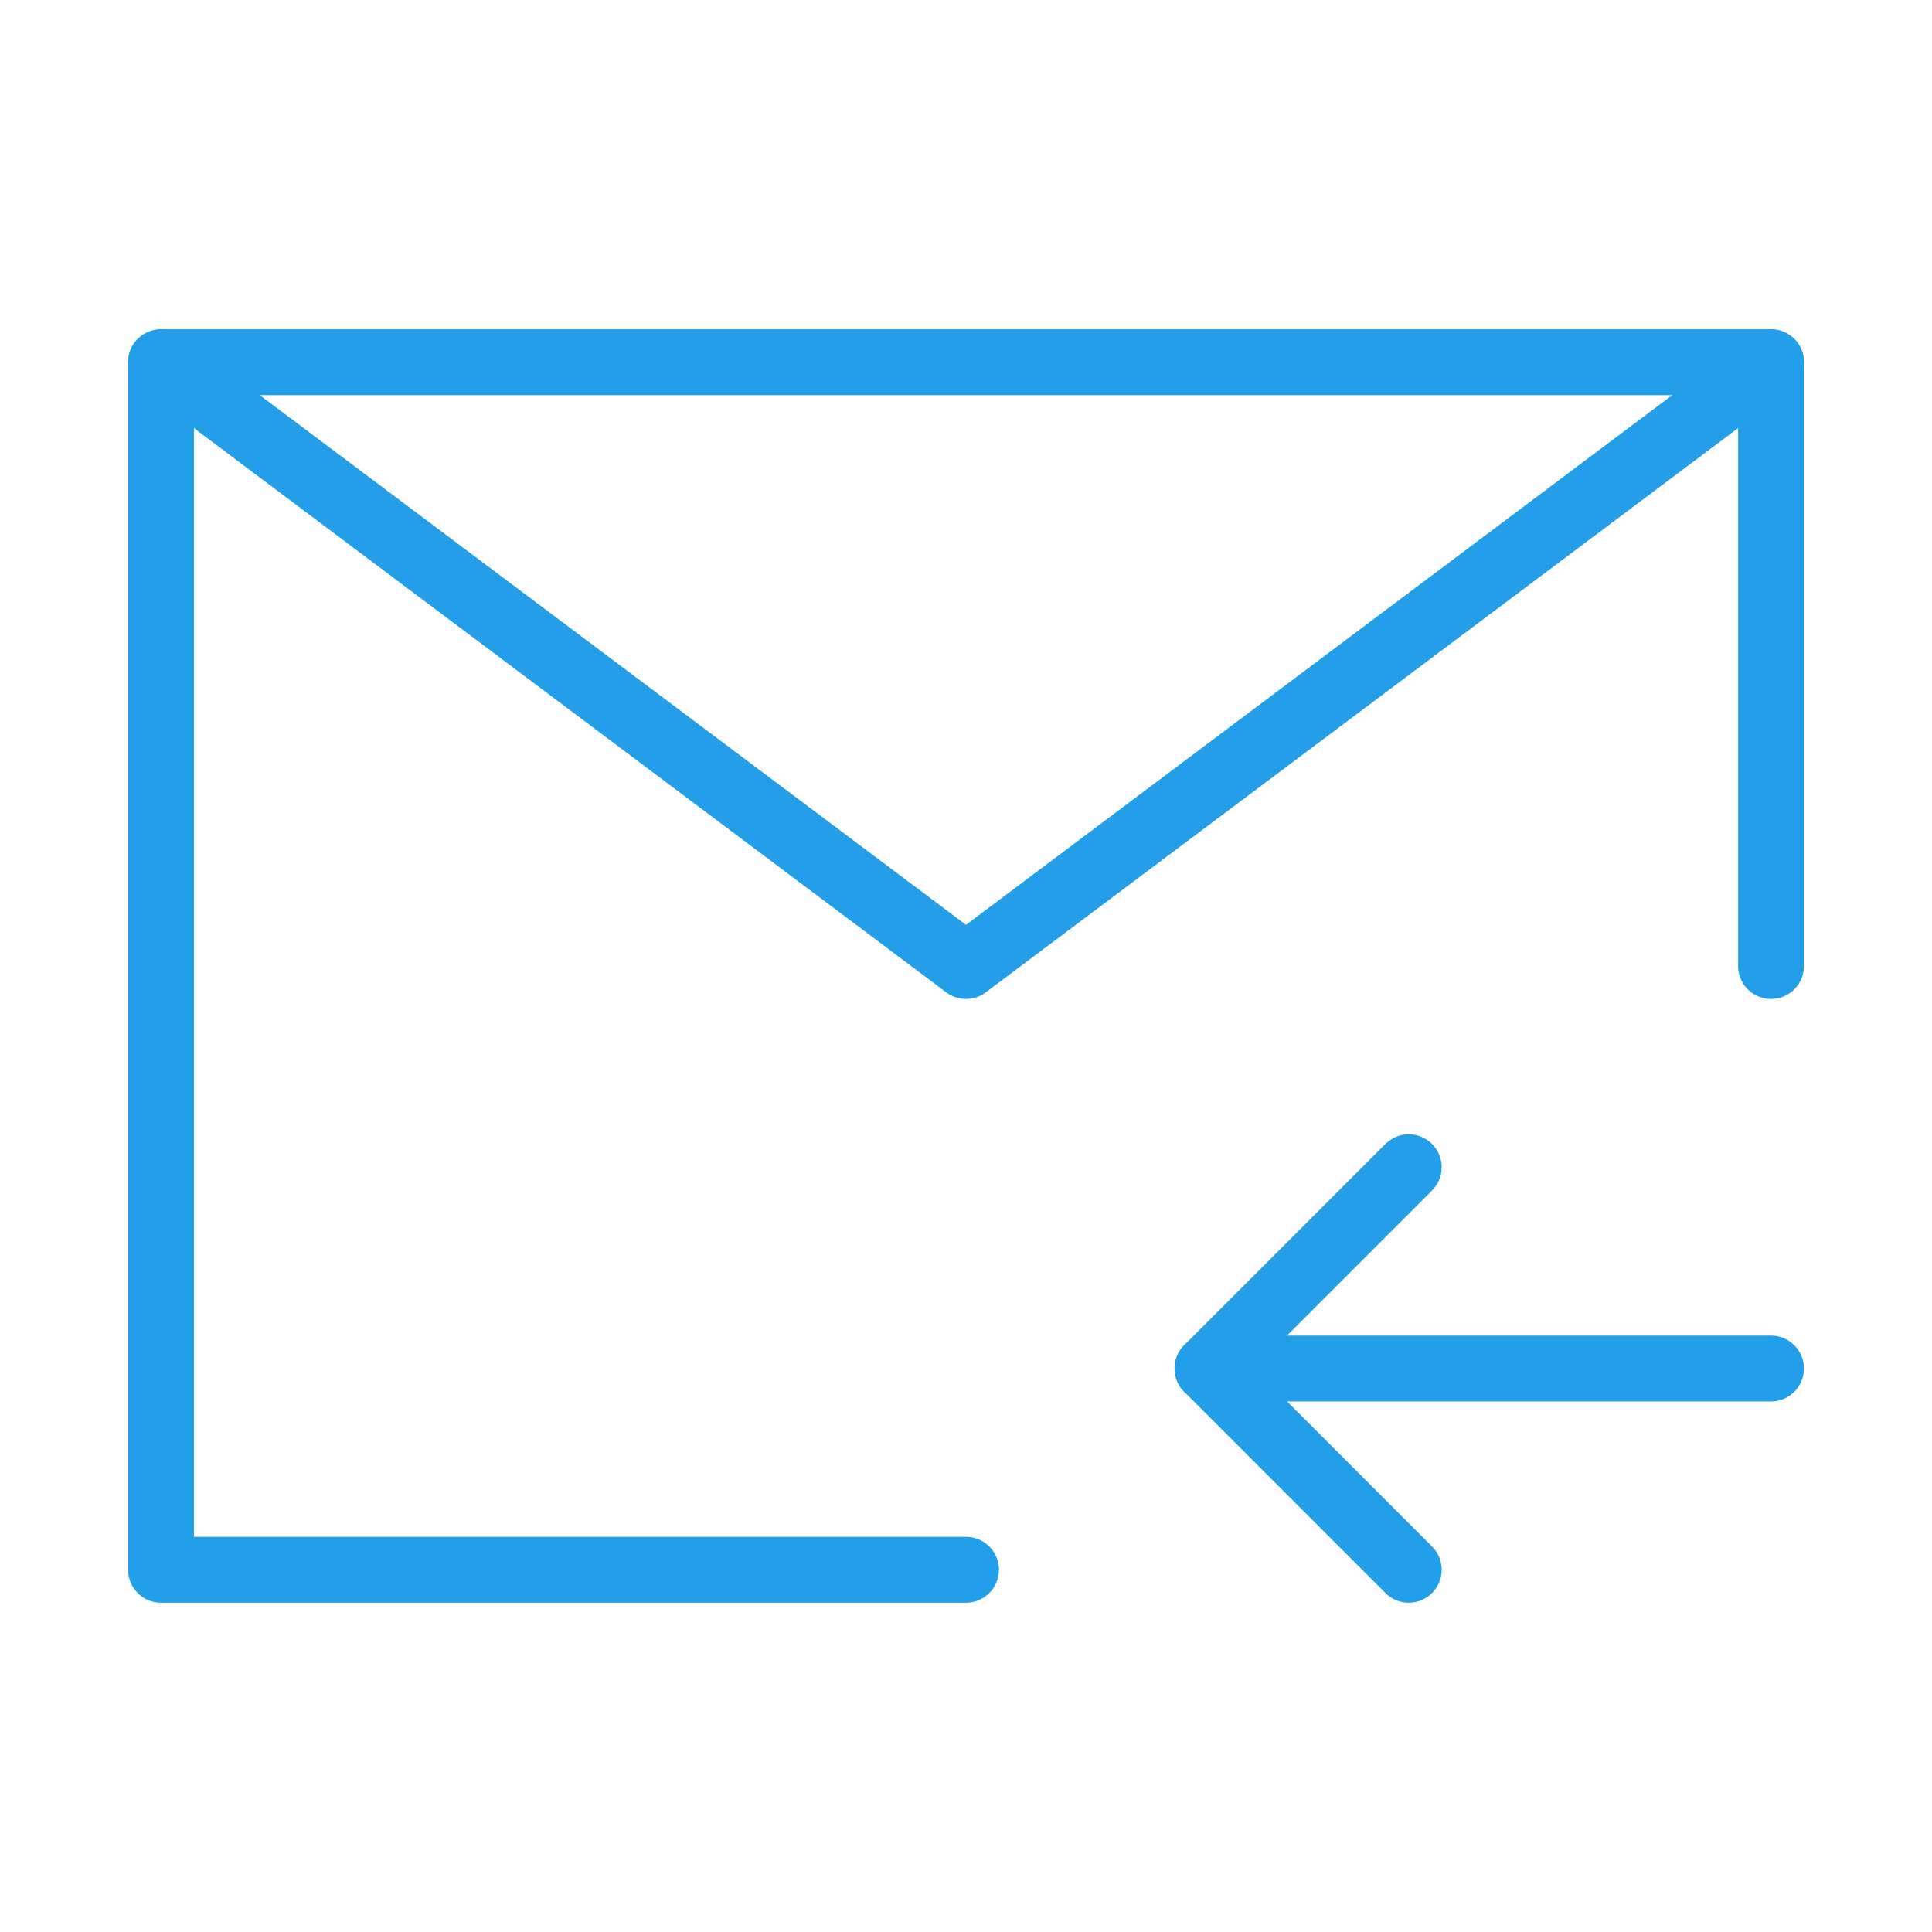 <svg viewBox="0 0 44 44" xmlns="http://www.w3.org/2000/svg" width="44" height="44" fill="none">
	<path d="M0 0h44v44H0z" />
	<path d="M40.334 22V8.25H3.667v27.5H22m5.5-4.583h12.833" stroke="#239EE8" stroke-linecap="round"
		stroke-linejoin="round" stroke-width="1.5" />
	<path d="M32.083 26.583 27.5 31.166l4.583 4.584M3.667 8.25 22 22 40.334 8.25" stroke="#239EE8"
		stroke-linecap="round" stroke-linejoin="round" stroke-width="1.5" />
</svg>